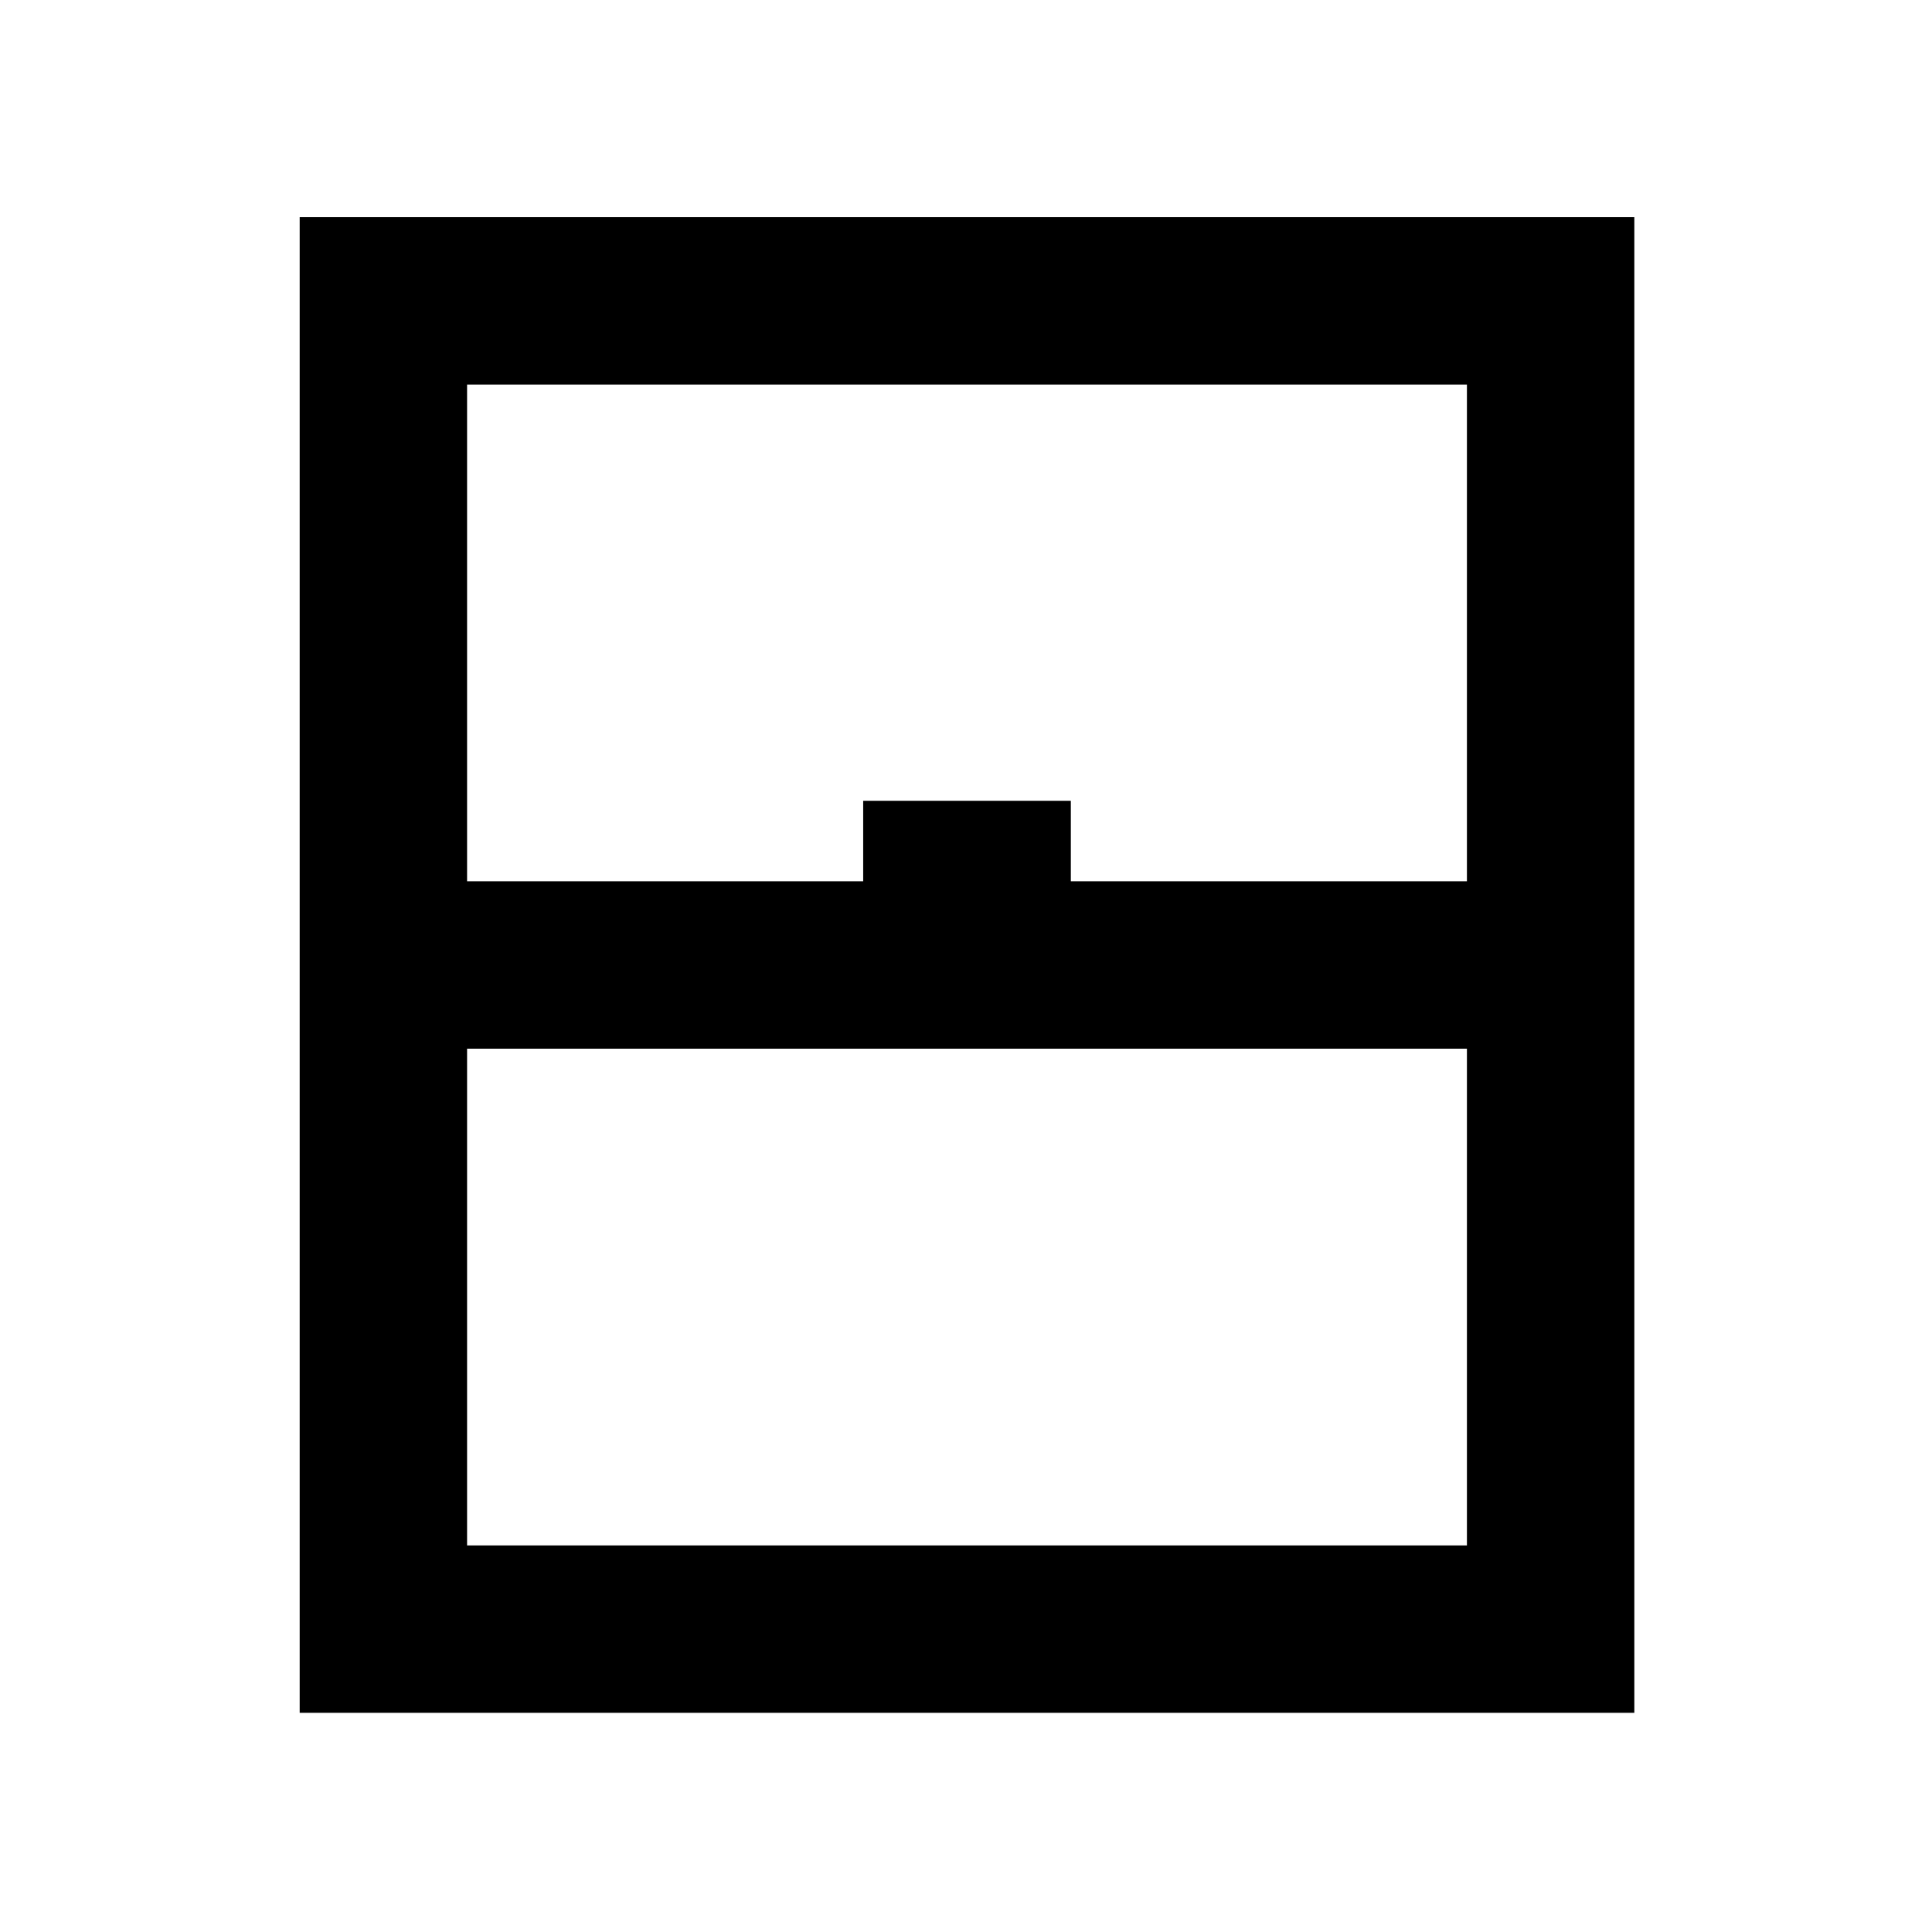 <svg xmlns="http://www.w3.org/2000/svg" height="48" viewBox="0 -960 960 960" width="48"><path d="M148.91-108.91v-743.18h663.18v743.18H148.91Zm83.18-413.18h196.82v-40h103.18v40h196.82v-246.82H232.09v246.82Zm0 330h496.82v-246.82H232.09v246.82Zm0 0h496.82-496.82Z"/></svg>